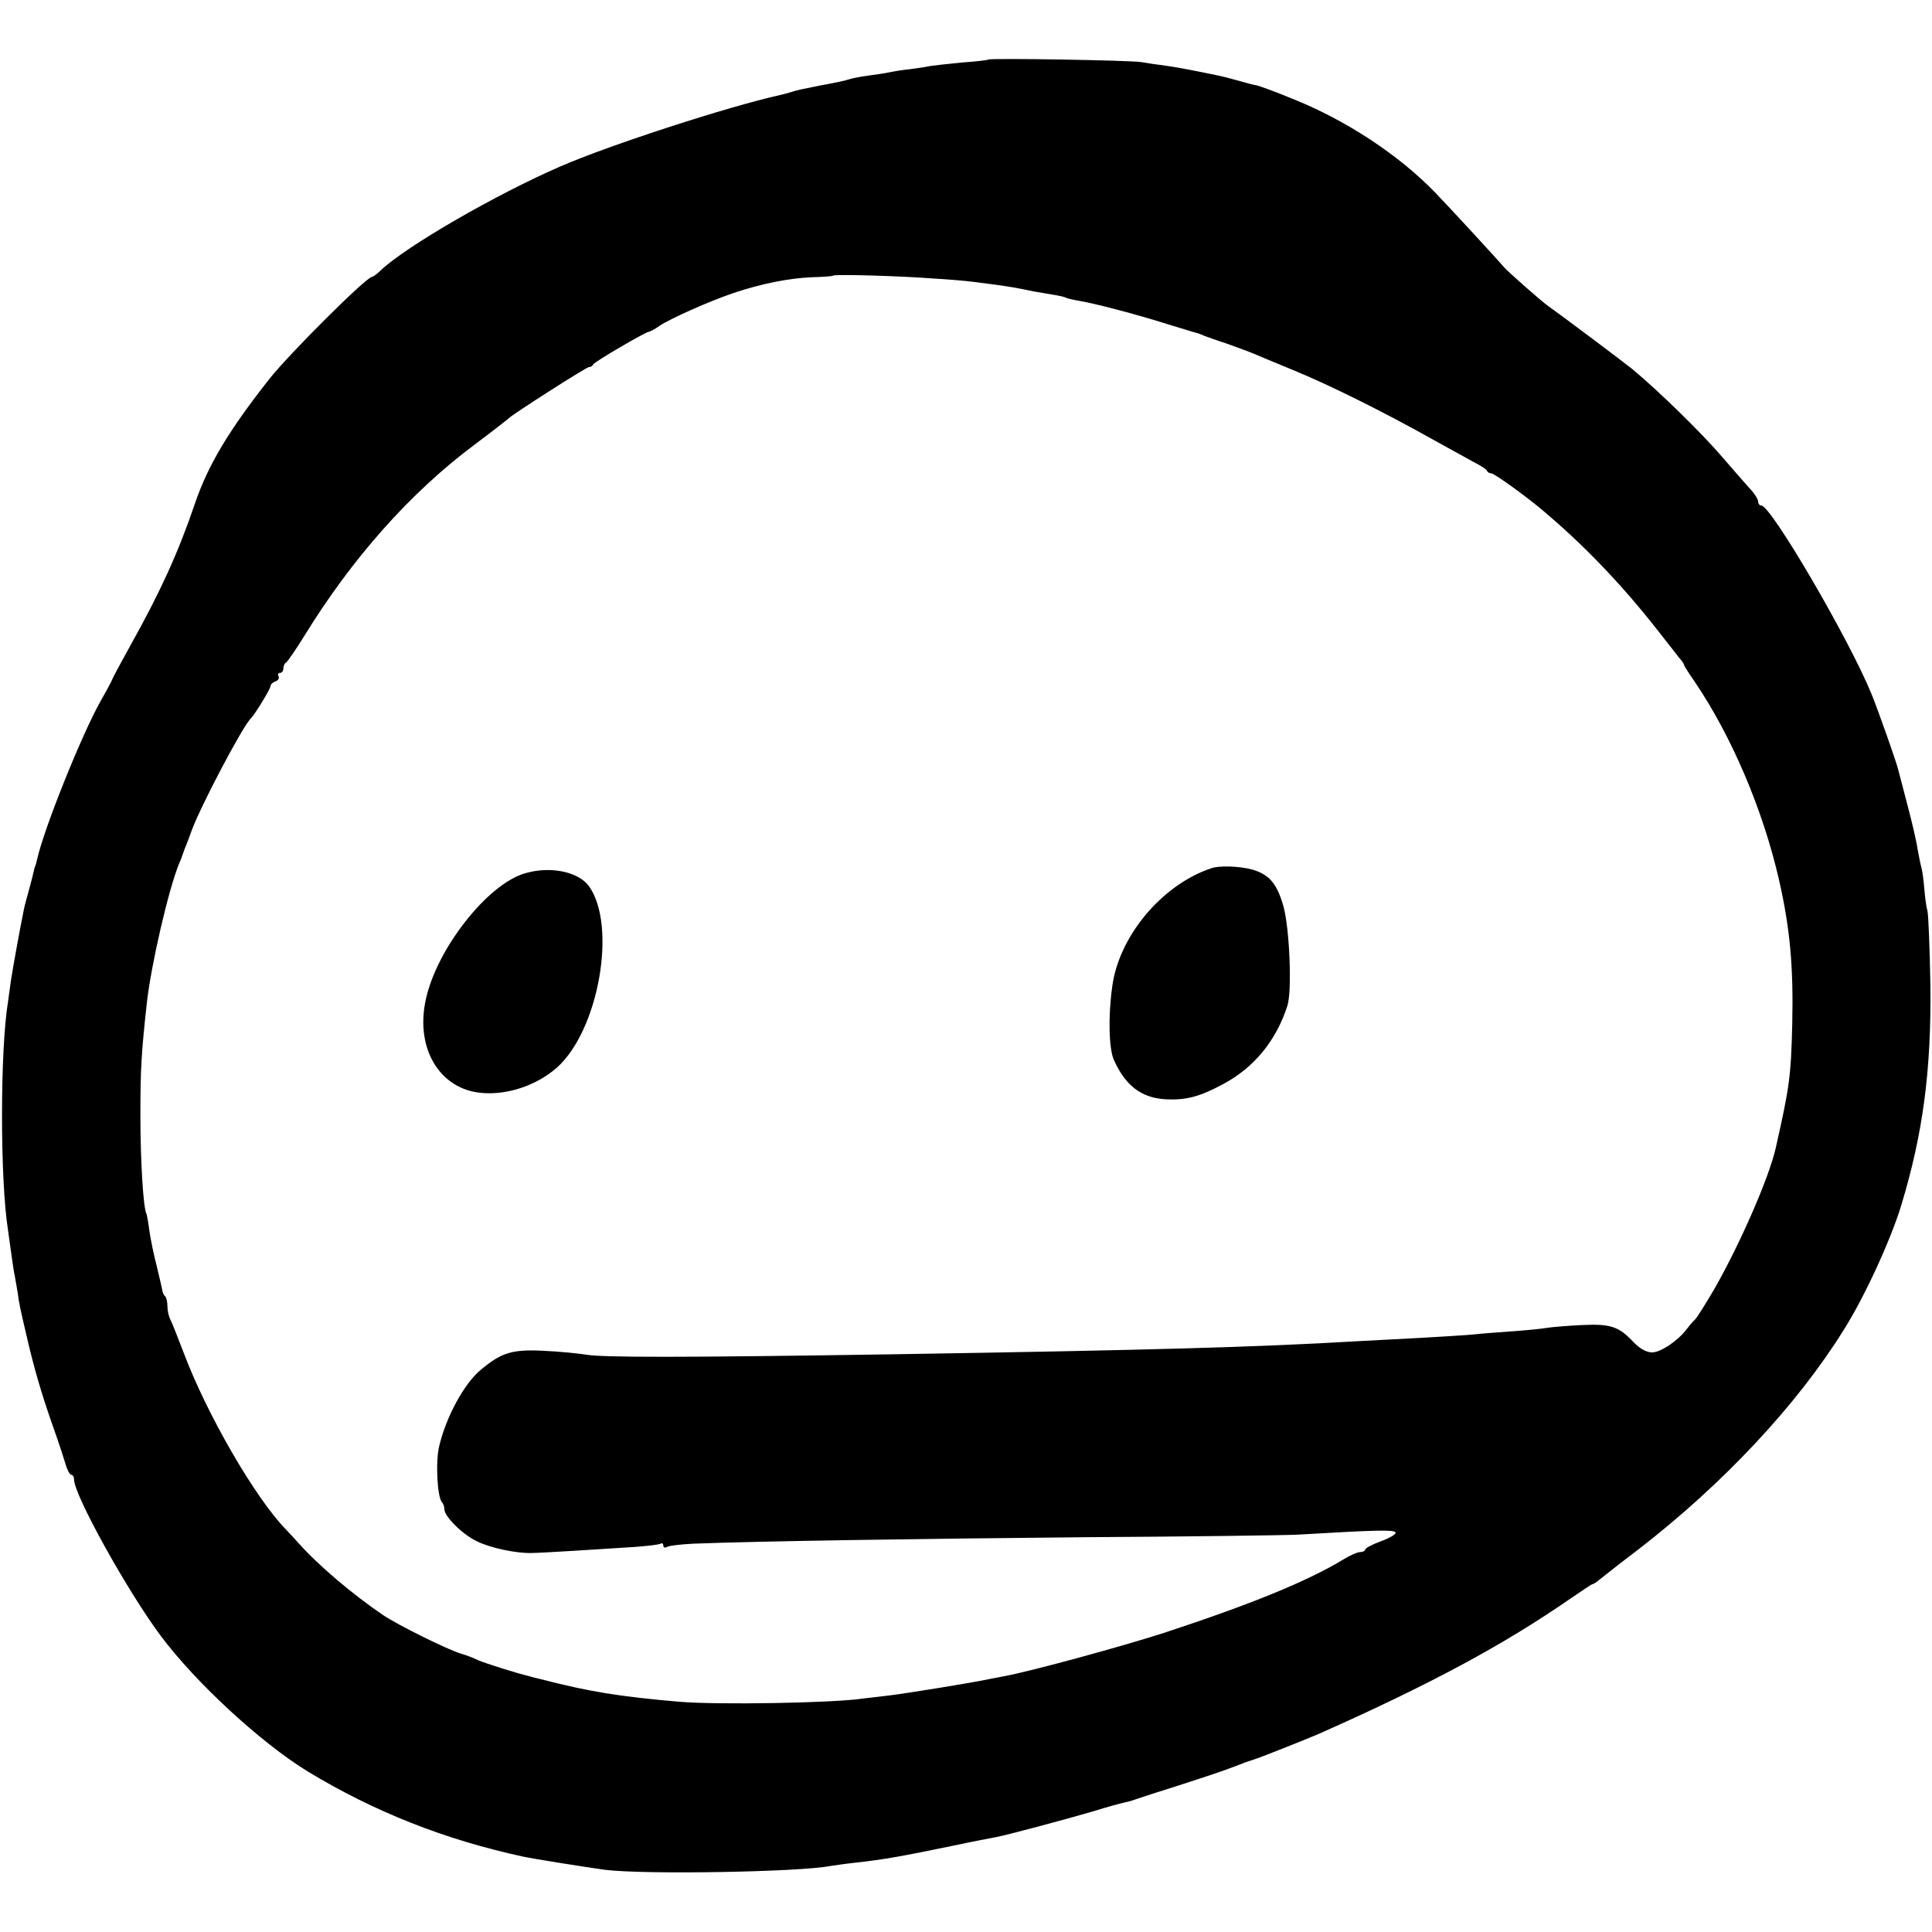 <svg version="1" xmlns="http://www.w3.org/2000/svg" width="800" height="800" viewBox="0 0 600 600"><path d="M306.9 18.5c-.2.2-3.8.6-8 .9-4.2.4-8.7.9-10 1.1-1.3.3-4.2.7-6.4 1-2.2.2-5.1.7-6.5 1-1.4.3-4.3.7-6.5 1-2.2.3-4.8.8-5.7 1.1-1.6.5-3.4.9-8.8 1.9-5.5 1.1-7.2 1.4-9 2-1 .3-2.7.8-3.7 1-16.2 3.6-52.9 15.5-68.3 22.2-19.8 8.6-47.6 24.6-55.7 32.2-1.2 1.2-2.5 2.1-2.8 2.1-1.7 0-25.4 23.6-31.7 31.5-12.7 16.1-19.2 26.9-23.3 39-5.1 15-10.7 27.3-19.7 43.4-3.2 5.8-5.8 10.6-5.8 10.8 0 .2-1.7 3.4-3.8 7.1-5.9 10.5-17.7 39.9-19.7 49.2-.2.8-.4 1.7-.6 2-.1.3-.3.9-.4 1.5-.1.5-.7 3-1.4 5.5s-1.5 5.4-1.7 6.5c-1.3 6.4-3.5 18.6-4 22-.3 2.2-.7 5.1-.9 6.5-2.5 15.2-2.5 55.5 0 71.1.2 1.3.6 4.6 1 7.2.4 2.7.8 5.9 1.1 7 .2 1.2.6 3.5.9 5.2.4 3.2.7 4.6 2.9 14 2.2 9.5 4.5 17.3 7.7 26.5 1.7 4.7 3.5 10.2 4.1 12.2.6 2.1 1.4 3.8 1.9 3.8s.9.7.9 1.5c0 4.8 16.6 34.7 26.9 48.5 10.9 14.6 31.1 33.2 45.6 42.1 20.6 12.5 42.5 21.2 67 26.5 3.3.7 19.6 3.3 25.5 4.1 12.2 1.5 60 .7 69.9-1.2 1.3-.2 4.7-.7 7.5-1 9.2-1 15.1-2.1 30.1-5.2 6.6-1.4 12.9-2.6 14-2.8 3.2-.6 21.2-5.4 30.1-8 4.4-1.4 8.9-2.6 10-2.8 1-.2 2.6-.7 3.4-1 .8-.3 6.6-2.2 12.7-4.1 6.2-2 12.9-4.2 15-5 2.1-.8 4.7-1.7 5.8-2.2 1.1-.4 2.5-.8 3-1 1.2-.3 15.8-6.1 20-7.9 34.7-15.4 57.5-27.7 78.3-42.1 3.5-2.4 6.5-4.4 6.7-4.4.3 0 1.3-.6 2.2-1.4 1-.8 6.4-5.1 12.1-9.4 26.4-20.4 49.3-44.9 63.8-68.2 6.5-10.3 14.5-27.8 17.8-38.5 6.8-22.4 9.4-42.1 9.1-68.5-.2-11.3-.6-21.6-.9-23-.4-1.4-.8-4.6-1-7.1-.2-2.5-.6-5.5-.9-6.5-.3-1-.8-3.7-1.2-5.8-.3-2.2-1.7-8.2-3.1-13.5-1.4-5.3-2.7-10.3-2.9-11.1-.5-2.2-6.4-18.9-8.3-23.5-7-17.1-31.2-58.5-34.2-58.5-.6 0-1-.6-1-1.3 0-.6-1.2-2.6-2.8-4.2-1.5-1.7-5.2-5.9-8.2-9.4-6.4-7.5-19.8-20.6-28.1-27.5-2.6-2.1-21.9-16.6-25.9-19.4-2.3-1.6-12.8-10.9-14-12.3-1.1-1.4-17.4-19.1-21.3-23.1-11.4-11.8-27.9-22.6-44.5-29.2-5.1-2.1-10-3.9-11-4.1-.9-.1-3.7-.9-6.2-1.6-2.5-.7-4.9-1.3-5.5-1.4-6.2-1.3-12.8-2.6-16.5-3.1-2.5-.3-5.8-.8-7.5-1.1-3.6-.6-47.1-1.3-47.6-.8zm-16.9 68c5.2.3 10.6.8 12 1 1.4.2 4.5.6 7 .9 4.3.6 6.4.9 12 2.1 1.4.2 4 .7 5.9 1 1.9.3 3.7.7 4 .9.3.2 2.2.7 4.1 1 4.9.8 17.9 4.2 28 7.4 4.7 1.4 8.7 2.7 9 2.7.3.1 1.2.4 2 .8.8.3 4.2 1.5 7.5 2.6 3.3 1.2 6.9 2.5 8 3 1.1.5 6.7 2.8 12.5 5.2 10.7 4.4 27.7 12.8 43 21.4 4.7 2.6 10.3 5.7 12.5 6.9 2.2 1.1 4.2 2.4 4.3 2.8.2.5.8.8 1.3.8.9 0 9.3 6 14.8 10.5 13.5 11.2 25.5 23.7 37.1 38.5 2.8 3.6 5.7 7.3 6.5 8.3.8.9 1.5 1.9 1.5 2.2 0 .3 1.5 2.6 3.3 5.2 11.4 16.8 21.2 39.7 26.2 61.6 3.4 14.9 4.5 26.9 4.1 44.7-.4 16.6-.9 19.7-5.1 38.4-2.1 9.4-11.2 30.1-19.2 44.1-2.6 4.4-5.2 8.6-5.9 9.3-.8.7-1.9 2.1-2.6 3-2.7 3.6-8.1 7.2-10.7 7.2-1.7 0-3.8-1.1-5.7-3.1-4.7-5-7.2-5.8-16-5.4-4.3.2-9.3.6-11.1.9-1.8.3-6.9.8-11.4 1.1-4.5.3-10.5.8-13.3 1.1-2.8.2-9.4.6-14.6.9-5.2.3-13.8.7-19 1-32 1.9-65.1 2.8-145.5 4.1-64.7 1-89.4 1-94.5.1-2.5-.4-8.5-1-13.3-1.2-9.7-.5-13.1.6-19.5 6-5.1 4.3-10.6 14.4-12.8 23.6-1.2 4.9-.6 16 .9 17.5.4.4.7 1.3.7 2.1 0 2.3 5.9 8.1 10.4 10.1 4.2 2 11.9 3.6 16.6 3.5 2.8 0 21.9-1.2 32.4-1.9 3.8-.3 7.3-.7 7.8-1 .4-.3.8 0 .8.6s.5.8 1.2.4c.6-.4 4.3-.8 8.2-1 21.1-.8 67.9-1.5 121.1-2 33-.2 62.9-.6 66.5-.8 23.9-1.4 29.9-1.6 30.4-.7.3.5-1.7 1.7-4.4 2.7-2.8 1-5 2.2-5 2.6 0 .4-.7.8-1.5.8-.9 0-3.2 1-5.3 2.3-11.2 6.8-28.9 14-55.7 22.8-13.7 4.4-40.9 11.8-49.3 13.4-1.5.3-3.8.7-5.2 1-5.1 1.1-25.6 4.4-30.5 5-2.7.3-6.6.8-8.5 1-9.1 1.4-45.4 2-57 1-18.5-1.6-27.9-3.1-43-7-1.4-.3-2.9-.7-3.5-.9-4.9-1.2-13.6-4-16-5-1.6-.8-4.1-1.7-5.5-2.1-4.2-1.3-19.2-8.7-24-11.9-9.6-6.5-20.4-15.7-26.4-22.5-1.2-1.3-2.8-3.1-3.7-4-9.6-9.8-24.7-35.9-31.9-55.1-1.8-4.7-3.6-9.3-4.1-10.2-.5-1-.9-2.8-.9-4.1 0-1.3-.3-2.7-.7-3.1-.4-.3-.8-1.2-.9-1.9-.1-.7-.9-4-1.7-7.4-.9-3.4-1.9-8.3-2.3-11-.3-2.6-.8-5-.9-5.3-1-1.6-1.9-16.6-1.9-30.5 0-14.6.3-19.5 2-35 1.3-11.7 6.7-35.3 10.1-43.5.4-.8.7-1.7.8-2 .1-.3.5-1.4.9-2.5.5-1.1 1.4-3.6 2.1-5.5 2.9-7.9 16.1-32.9 18.5-35 1.1-1.1 6-9 6-9.9 0-.5.7-1.2 1.6-1.5.8-.3 1.2-1 .9-1.6-.3-.5-.1-1 .4-1 .6 0 1.1-.6 1.1-1.4 0-.8.4-1.6.8-1.8.4-.2 3-3.9 5.7-8.3 14.9-24.2 32.9-44.5 53-59.5 5.5-4.1 10.2-7.8 10.5-8.1 1.1-1.2 24.1-15.9 24.9-15.9.5 0 1.1-.3 1.3-.8.3-.8 16.4-10.2 17.4-10.2.3 0 1.8-.8 3.2-1.8 3.3-2.2 15.3-7.6 23-10.2 8.6-2.9 17.2-4.6 24.3-4.9 3.5-.1 6.5-.3 6.6-.5.5-.5 21 .1 31.3.9z"/><path d="M376 269.7c-15.3 5.2-28.6 21.2-30.6 36.8-1.3 9.3-1 19.2.5 22.6 3.6 8.1 8.6 11.9 16.2 12.3 6.3.3 10.5-.8 17.9-4.8 9.5-5.1 16.3-13.4 19.8-24.2 1.5-4.6.7-23.9-1.2-30.9-2-7-4.3-9.8-9.5-11.4-3.9-1.1-10.4-1.4-13.1-.4zm-212.9 1.5c-11.7 3.3-27.6 23.6-30.9 39.4-2.9 13.5 2.9 25.2 13.8 28.2 8.4 2.2 19.5-.7 26.9-7.2 13-11.5 18.8-44.1 10-56.4-3.3-4.5-12-6.3-19.8-4z"/></svg>